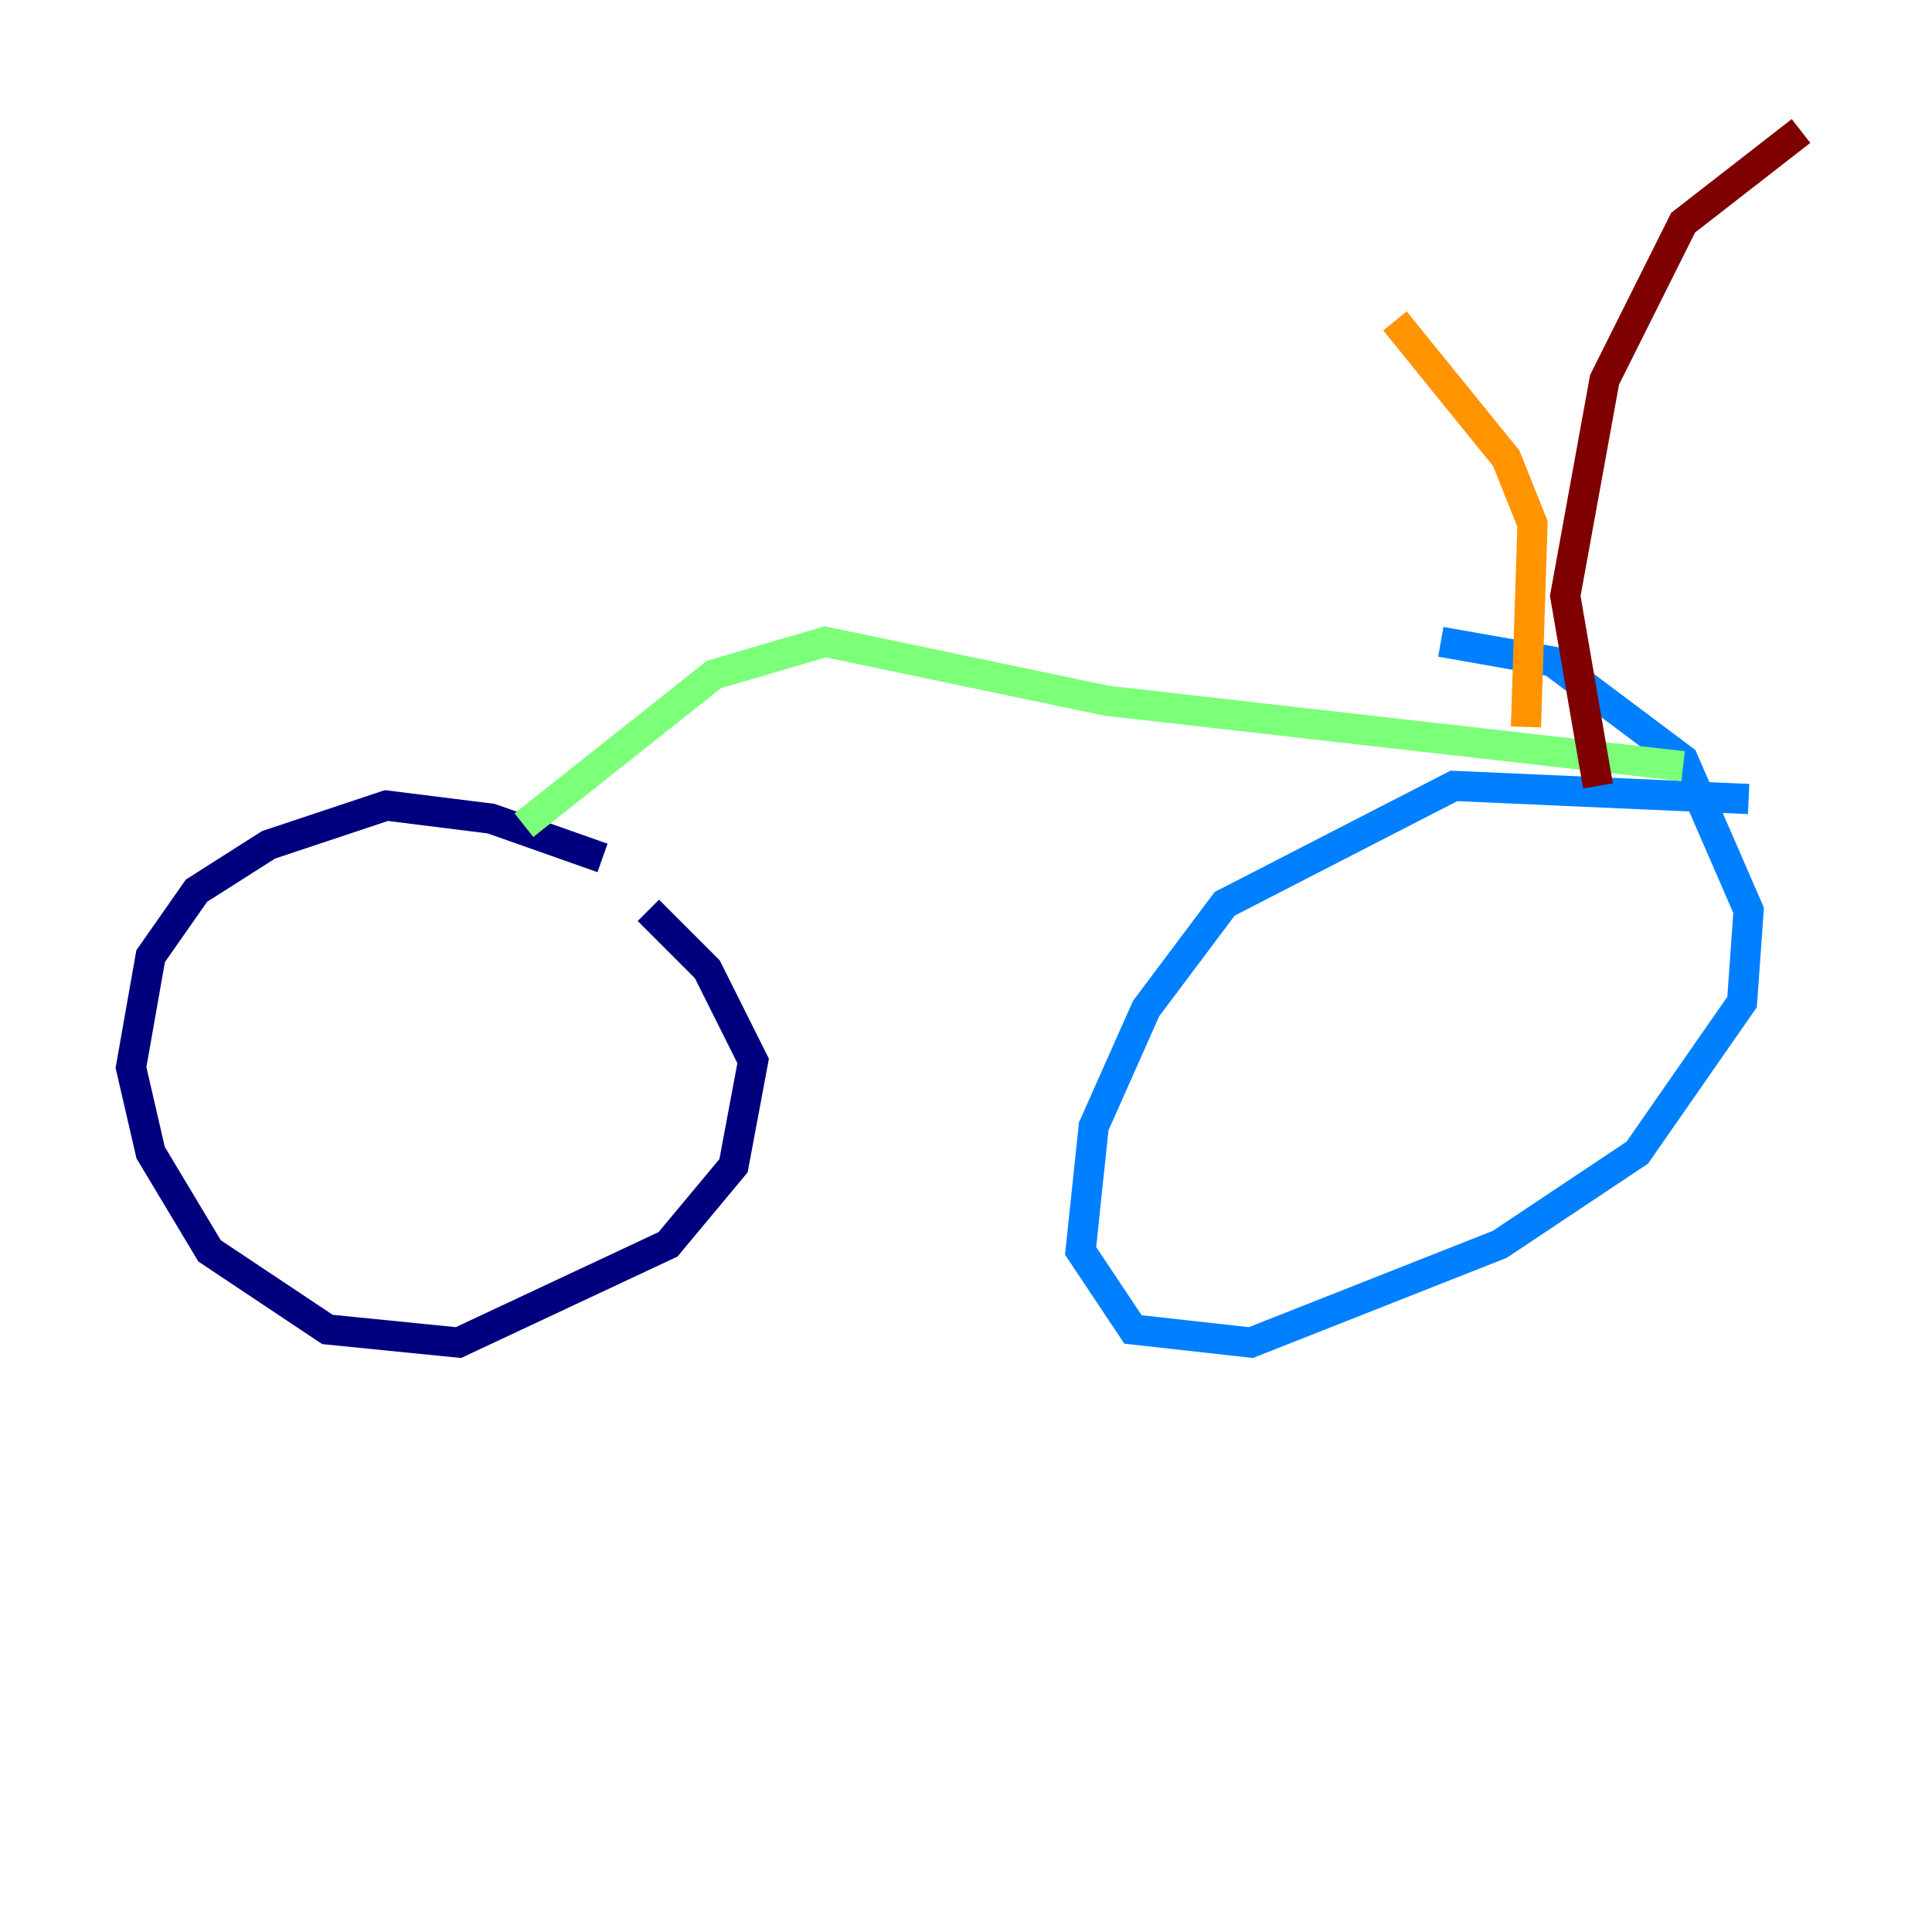 <?xml version="1.0" encoding="utf-8" ?>
<svg baseProfile="tiny" height="128" version="1.2" viewBox="0,0,128,128" width="128" xmlns="http://www.w3.org/2000/svg" xmlns:ev="http://www.w3.org/2001/xml-events" xmlns:xlink="http://www.w3.org/1999/xlink"><defs /><polyline fill="none" points="39.919,56.841 32.542,54.237 25.6,53.37 17.79,55.973 13.017,59.01 9.98,63.349 8.678,70.725 9.98,76.366 13.885,82.875 21.695,88.081 30.373,88.949 44.258,82.441 48.597,77.234 49.898,70.291 46.861,64.217 42.956,60.312" stroke="#00007f" stroke-width="2" /><polyline fill="none" points="115.851,52.936 96.325,52.068 81.139,59.878 75.932,66.82 72.461,74.63 71.593,82.875 75.064,88.081 82.875,88.949 99.363,82.441 108.475,76.366 115.417,66.386 115.851,60.312 111.512,50.332 102.834,43.824 95.458,42.522" stroke="#0080ff" stroke-width="2" /><polyline fill="none" points="34.712,54.671 47.295,44.691 54.671,42.522 73.329,46.427 111.512,50.766" stroke="#7cff79" stroke-width="2" /><polyline fill="none" points="101.098,48.163 101.532,34.712 99.797,30.373 92.42,21.261" stroke="#ff9400" stroke-width="2" /><polyline fill="none" points="105.871,52.068 103.702,39.485 106.305,25.166 111.512,14.752 119.322,8.678" stroke="#7f0000" stroke-width="2" /></svg>